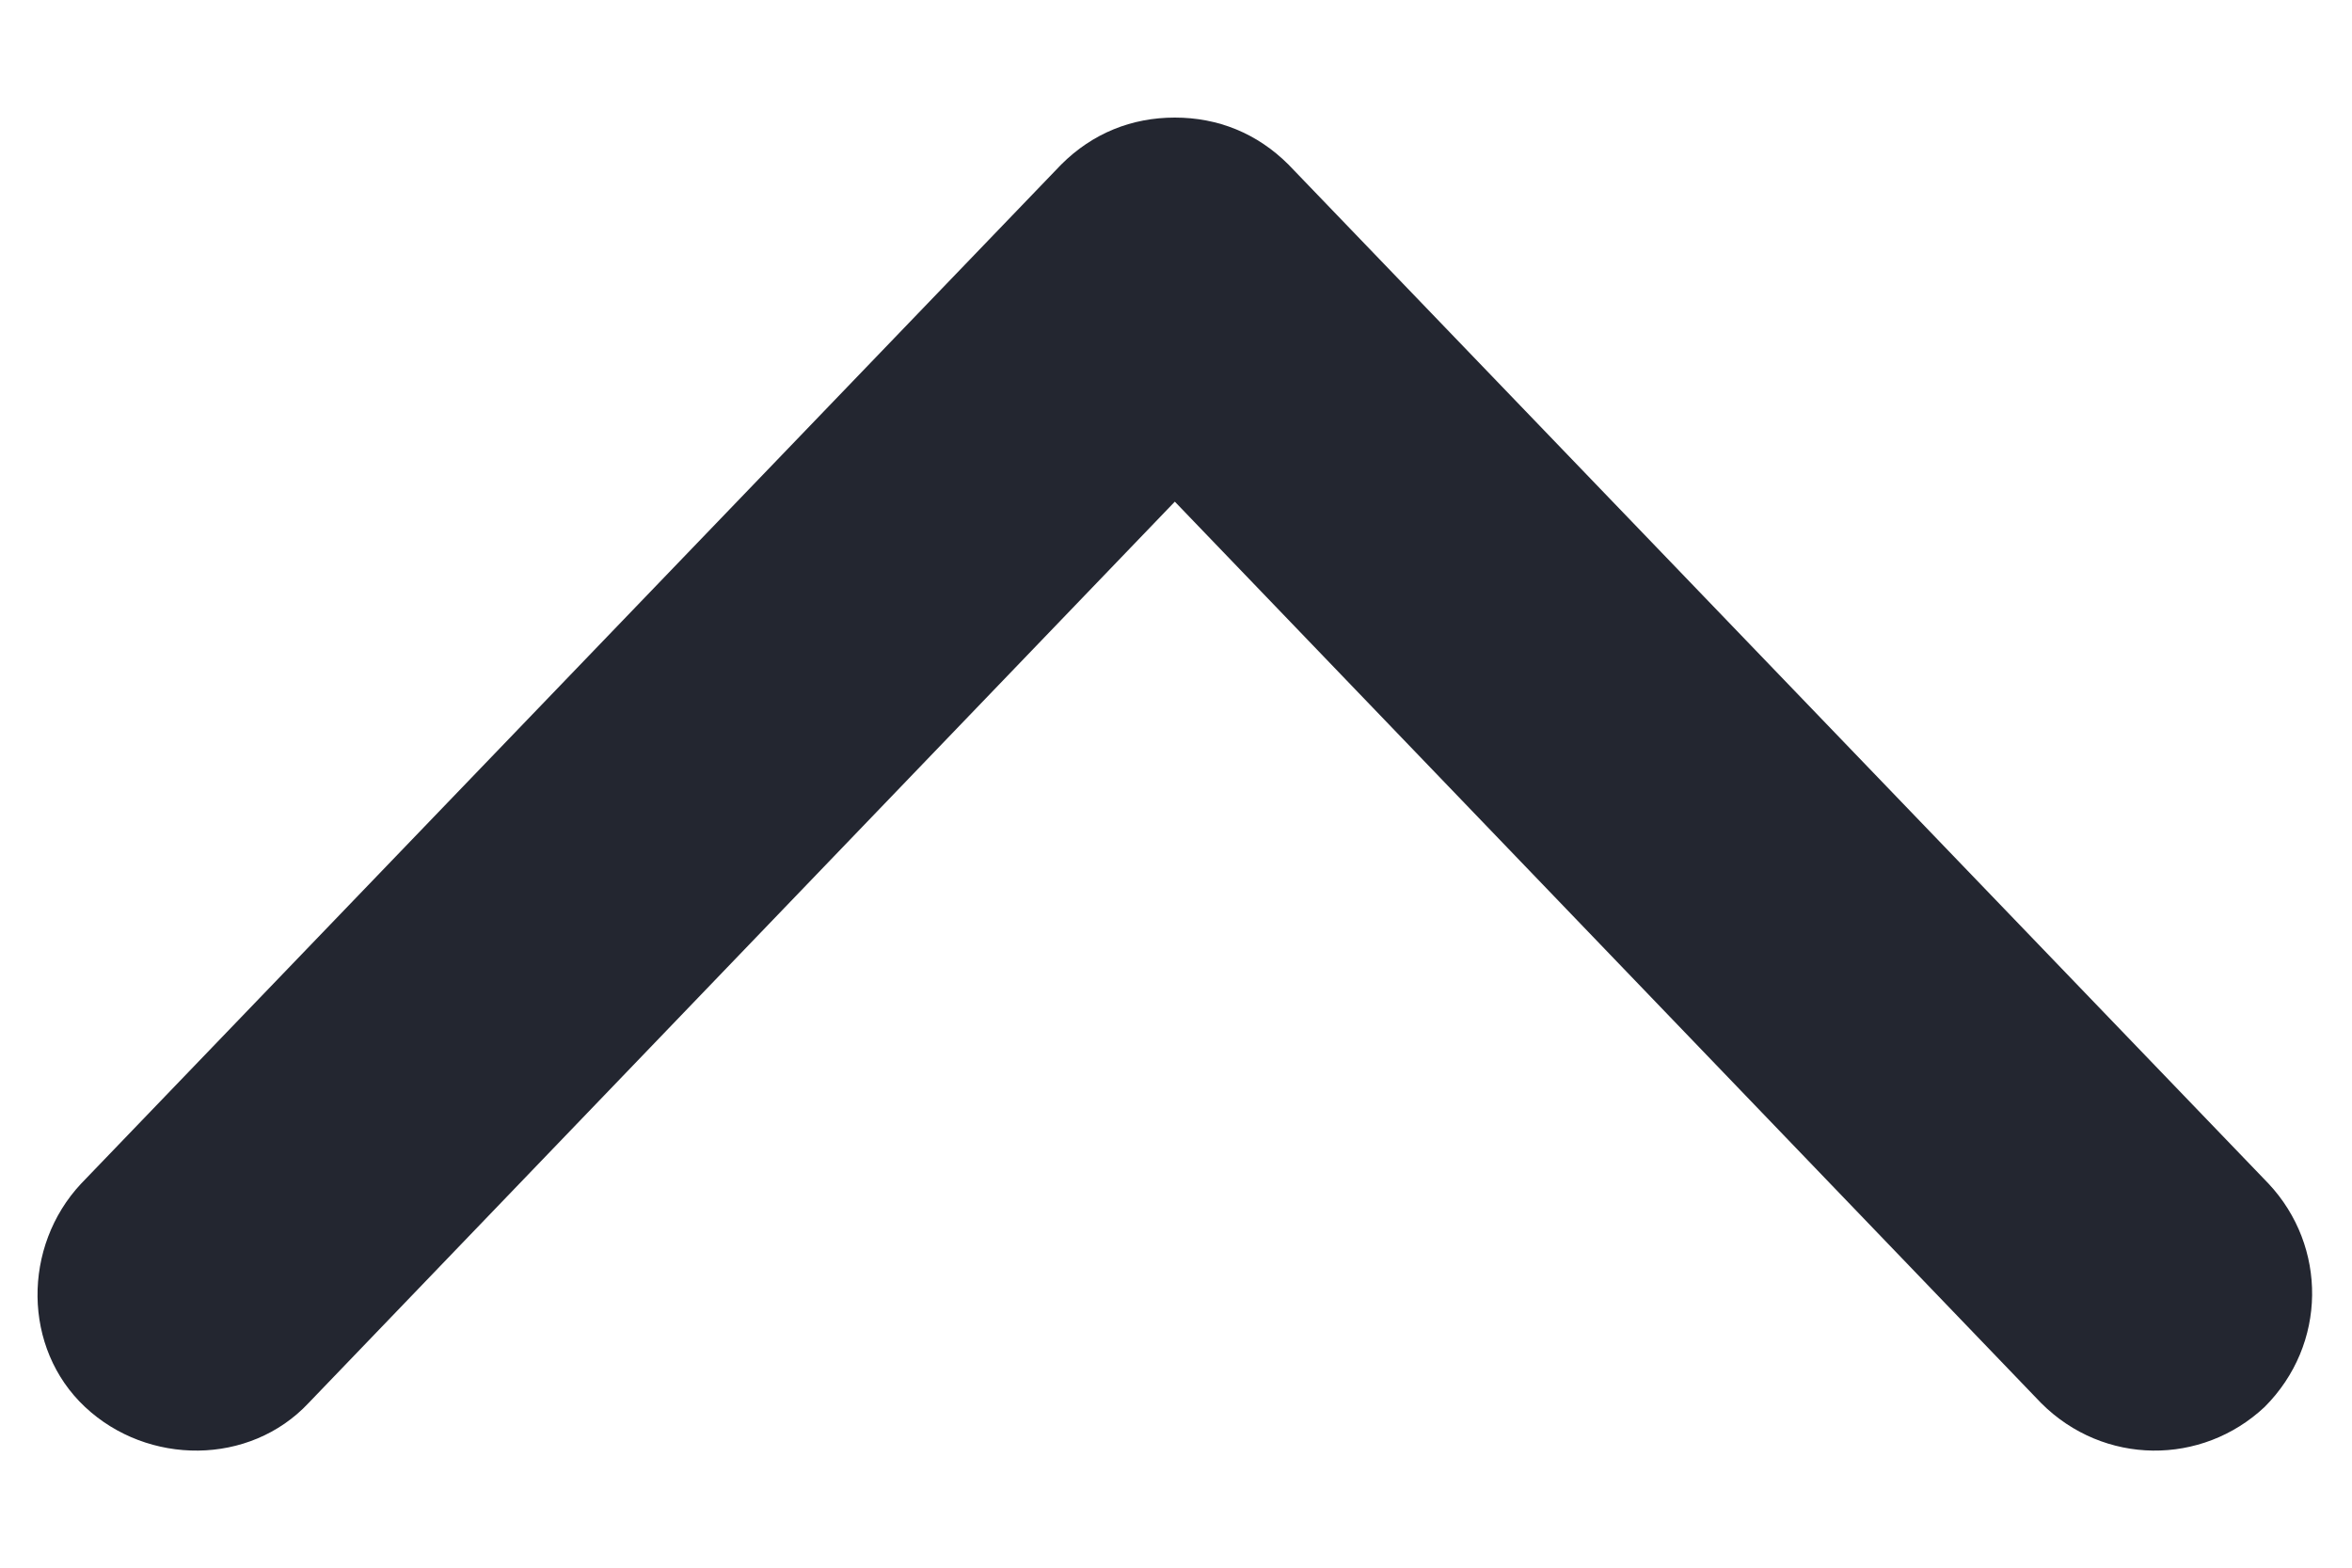 <svg width="12" height="8" viewBox="0 0 12 8" fill="none" xmlns="http://www.w3.org/2000/svg">
<path d="M5.994 0.6C6.214 0.6 6.414 0.68 6.574 0.84L11.574 6.04C11.874 6.36 11.874 6.86 11.554 7.18C11.234 7.48 10.734 7.48 10.414 7.16L5.994 2.56L1.574 7.16C1.274 7.48 0.754 7.48 0.434 7.18C0.114 6.88 0.114 6.36 0.414 6.04L5.414 0.84C5.574 0.68 5.774 0.6 5.994 0.6Z" fill="#232630"/>
</svg>
